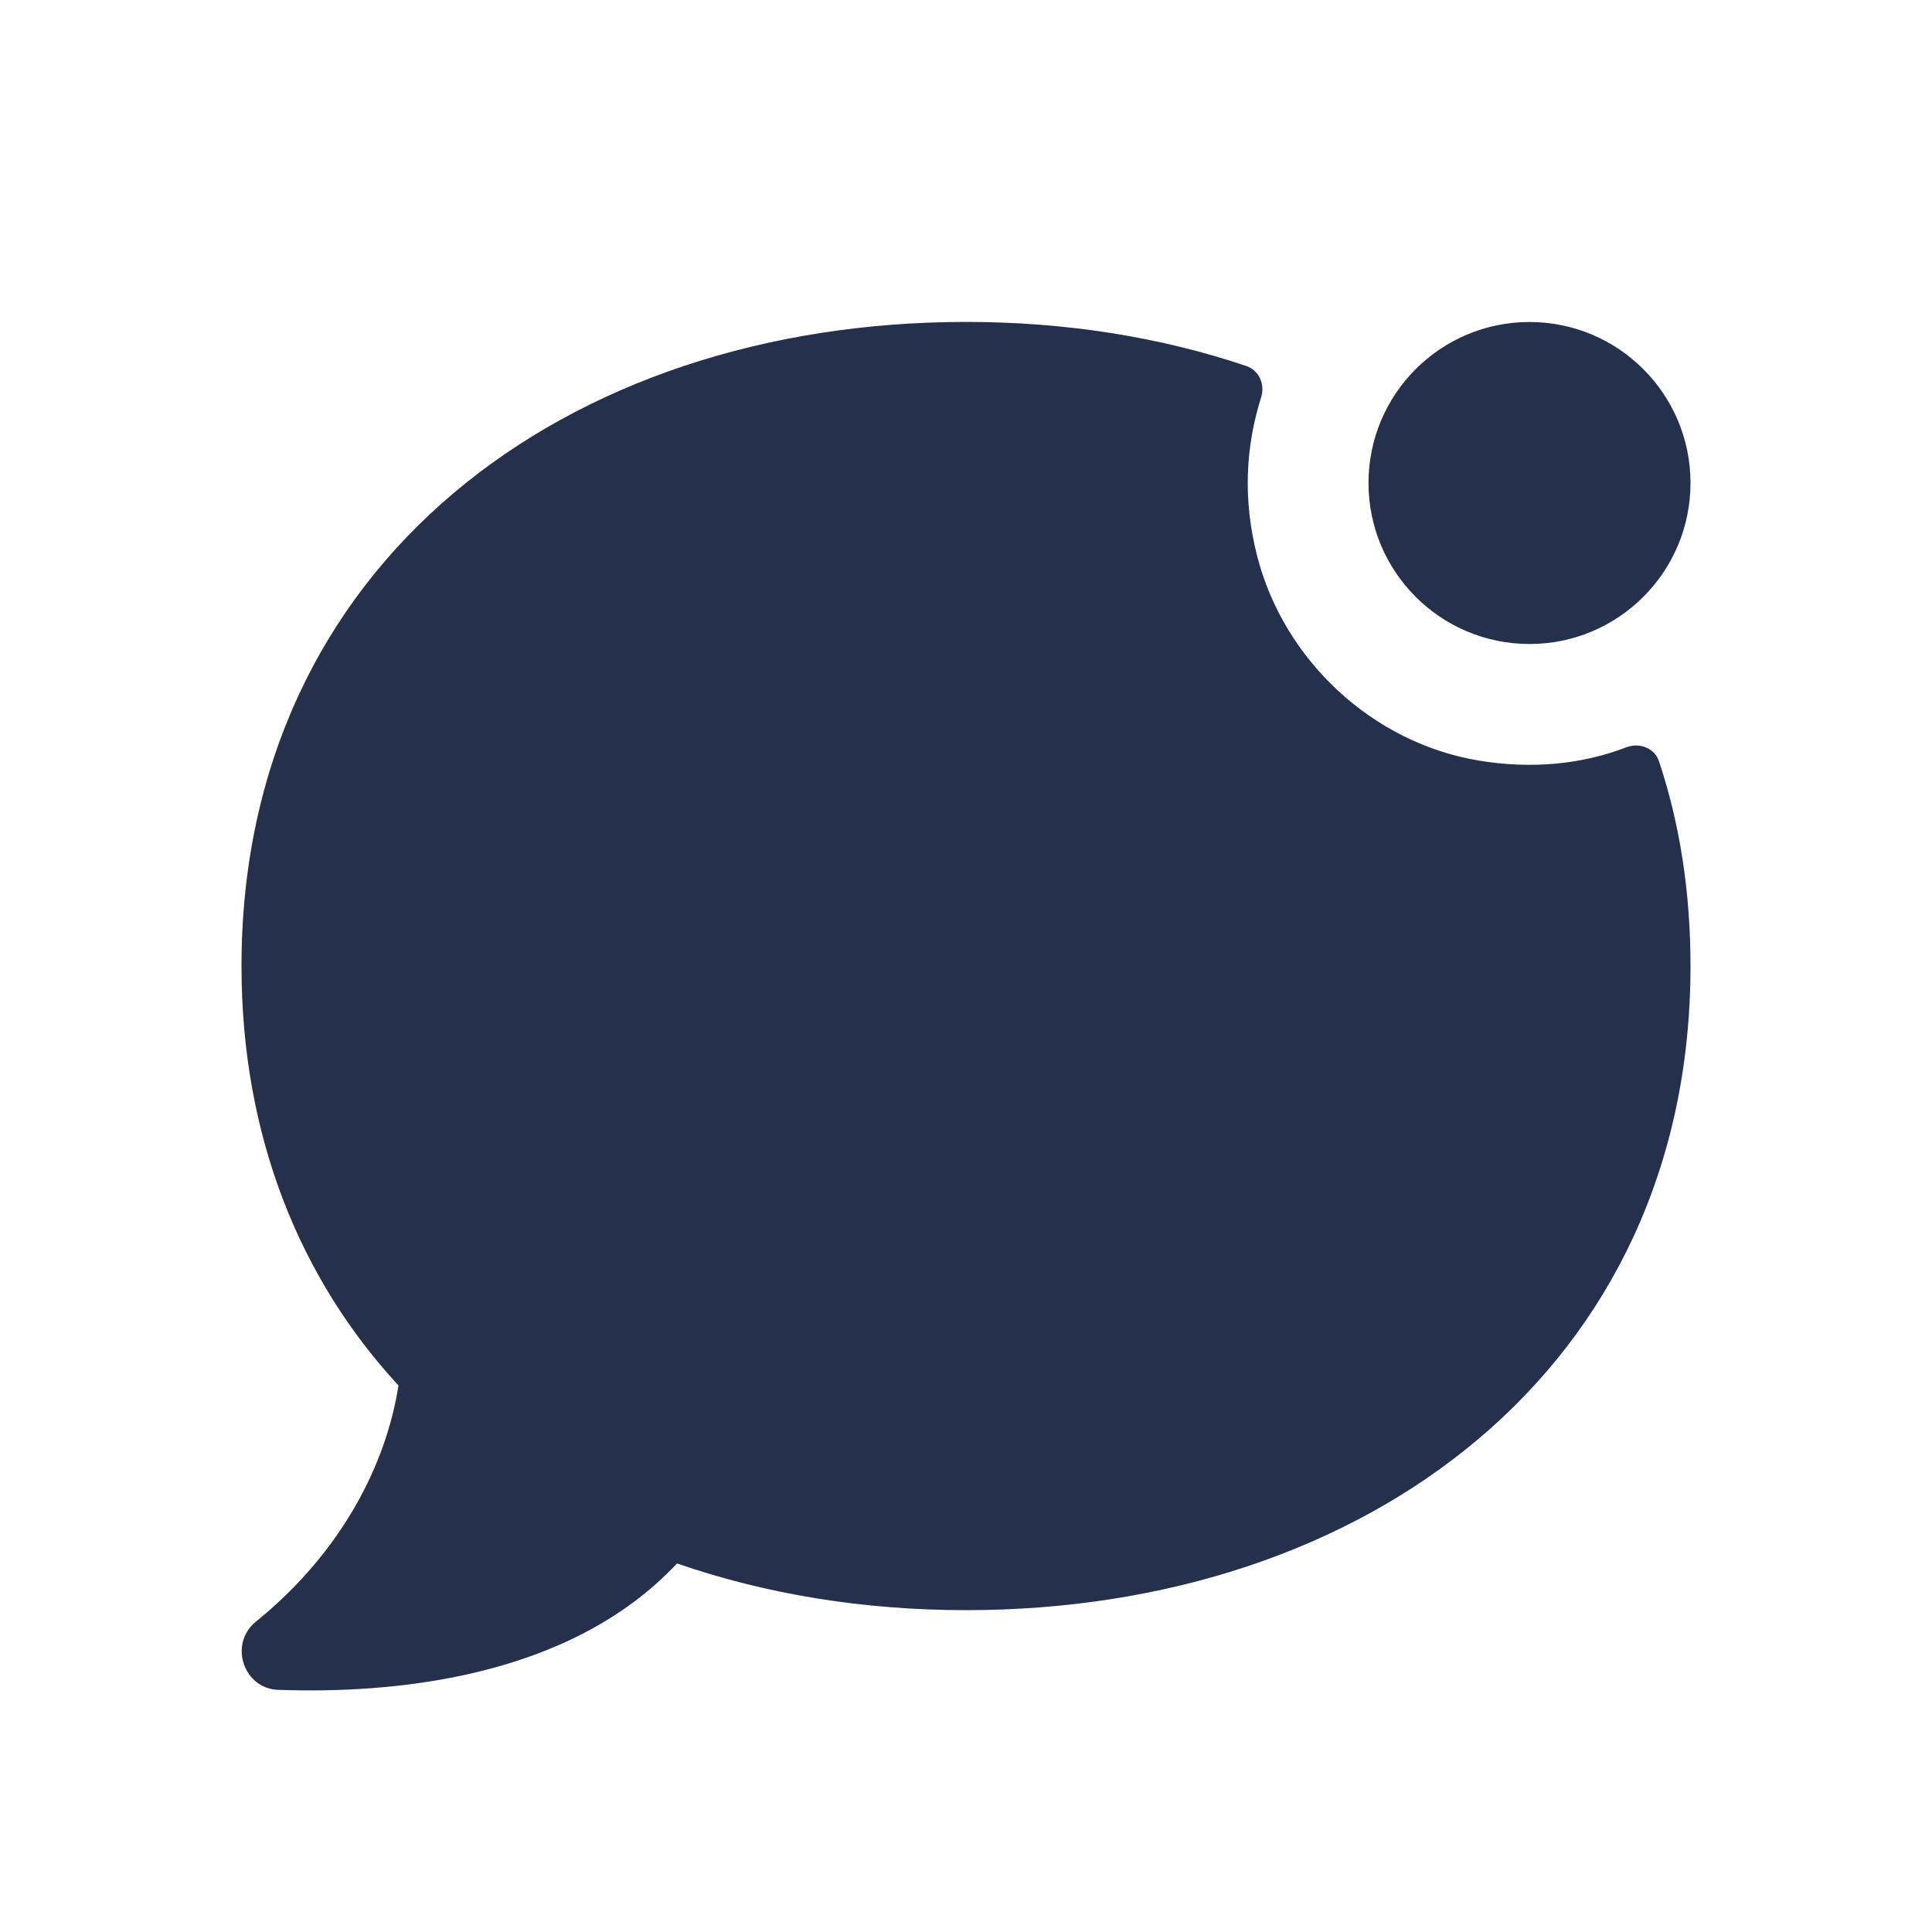 <svg width="24" height="24" viewBox="0 0 24 24" fill="none" xmlns="http://www.w3.org/2000/svg">
<path d="M21 12.001C21 17.002 16.97 20.002 12 20.002C10.72 20.002 9.51 19.802 8.41 19.422C7.07 20.852 4.88 21.042 3.46 20.992C3.03 20.982 2.84 20.432 3.17 20.152C4.26 19.272 4.8 18.172 4.95 17.211C3.73 15.891 3 14.121 3 12C3 6.999 7.03 3.999 12 3.999C13.229 3.999 14.409 4.184 15.483 4.547C15.642 4.601 15.717 4.777 15.666 4.937C15.477 5.537 15.434 6.193 15.617 6.908C15.949 8.202 17.047 9.226 18.365 9.447C19.018 9.557 19.646 9.497 20.201 9.284C20.365 9.221 20.554 9.291 20.609 9.458C20.868 10.235 21 11.083 21 12.001ZM21 6C21 4.895 20.104 4 19 4C17.896 4 17 4.895 17 6C17 7.105 17.896 8 19 8C20.104 8 21 7.105 21 6Z" fill="#25314C"/>
</svg>
